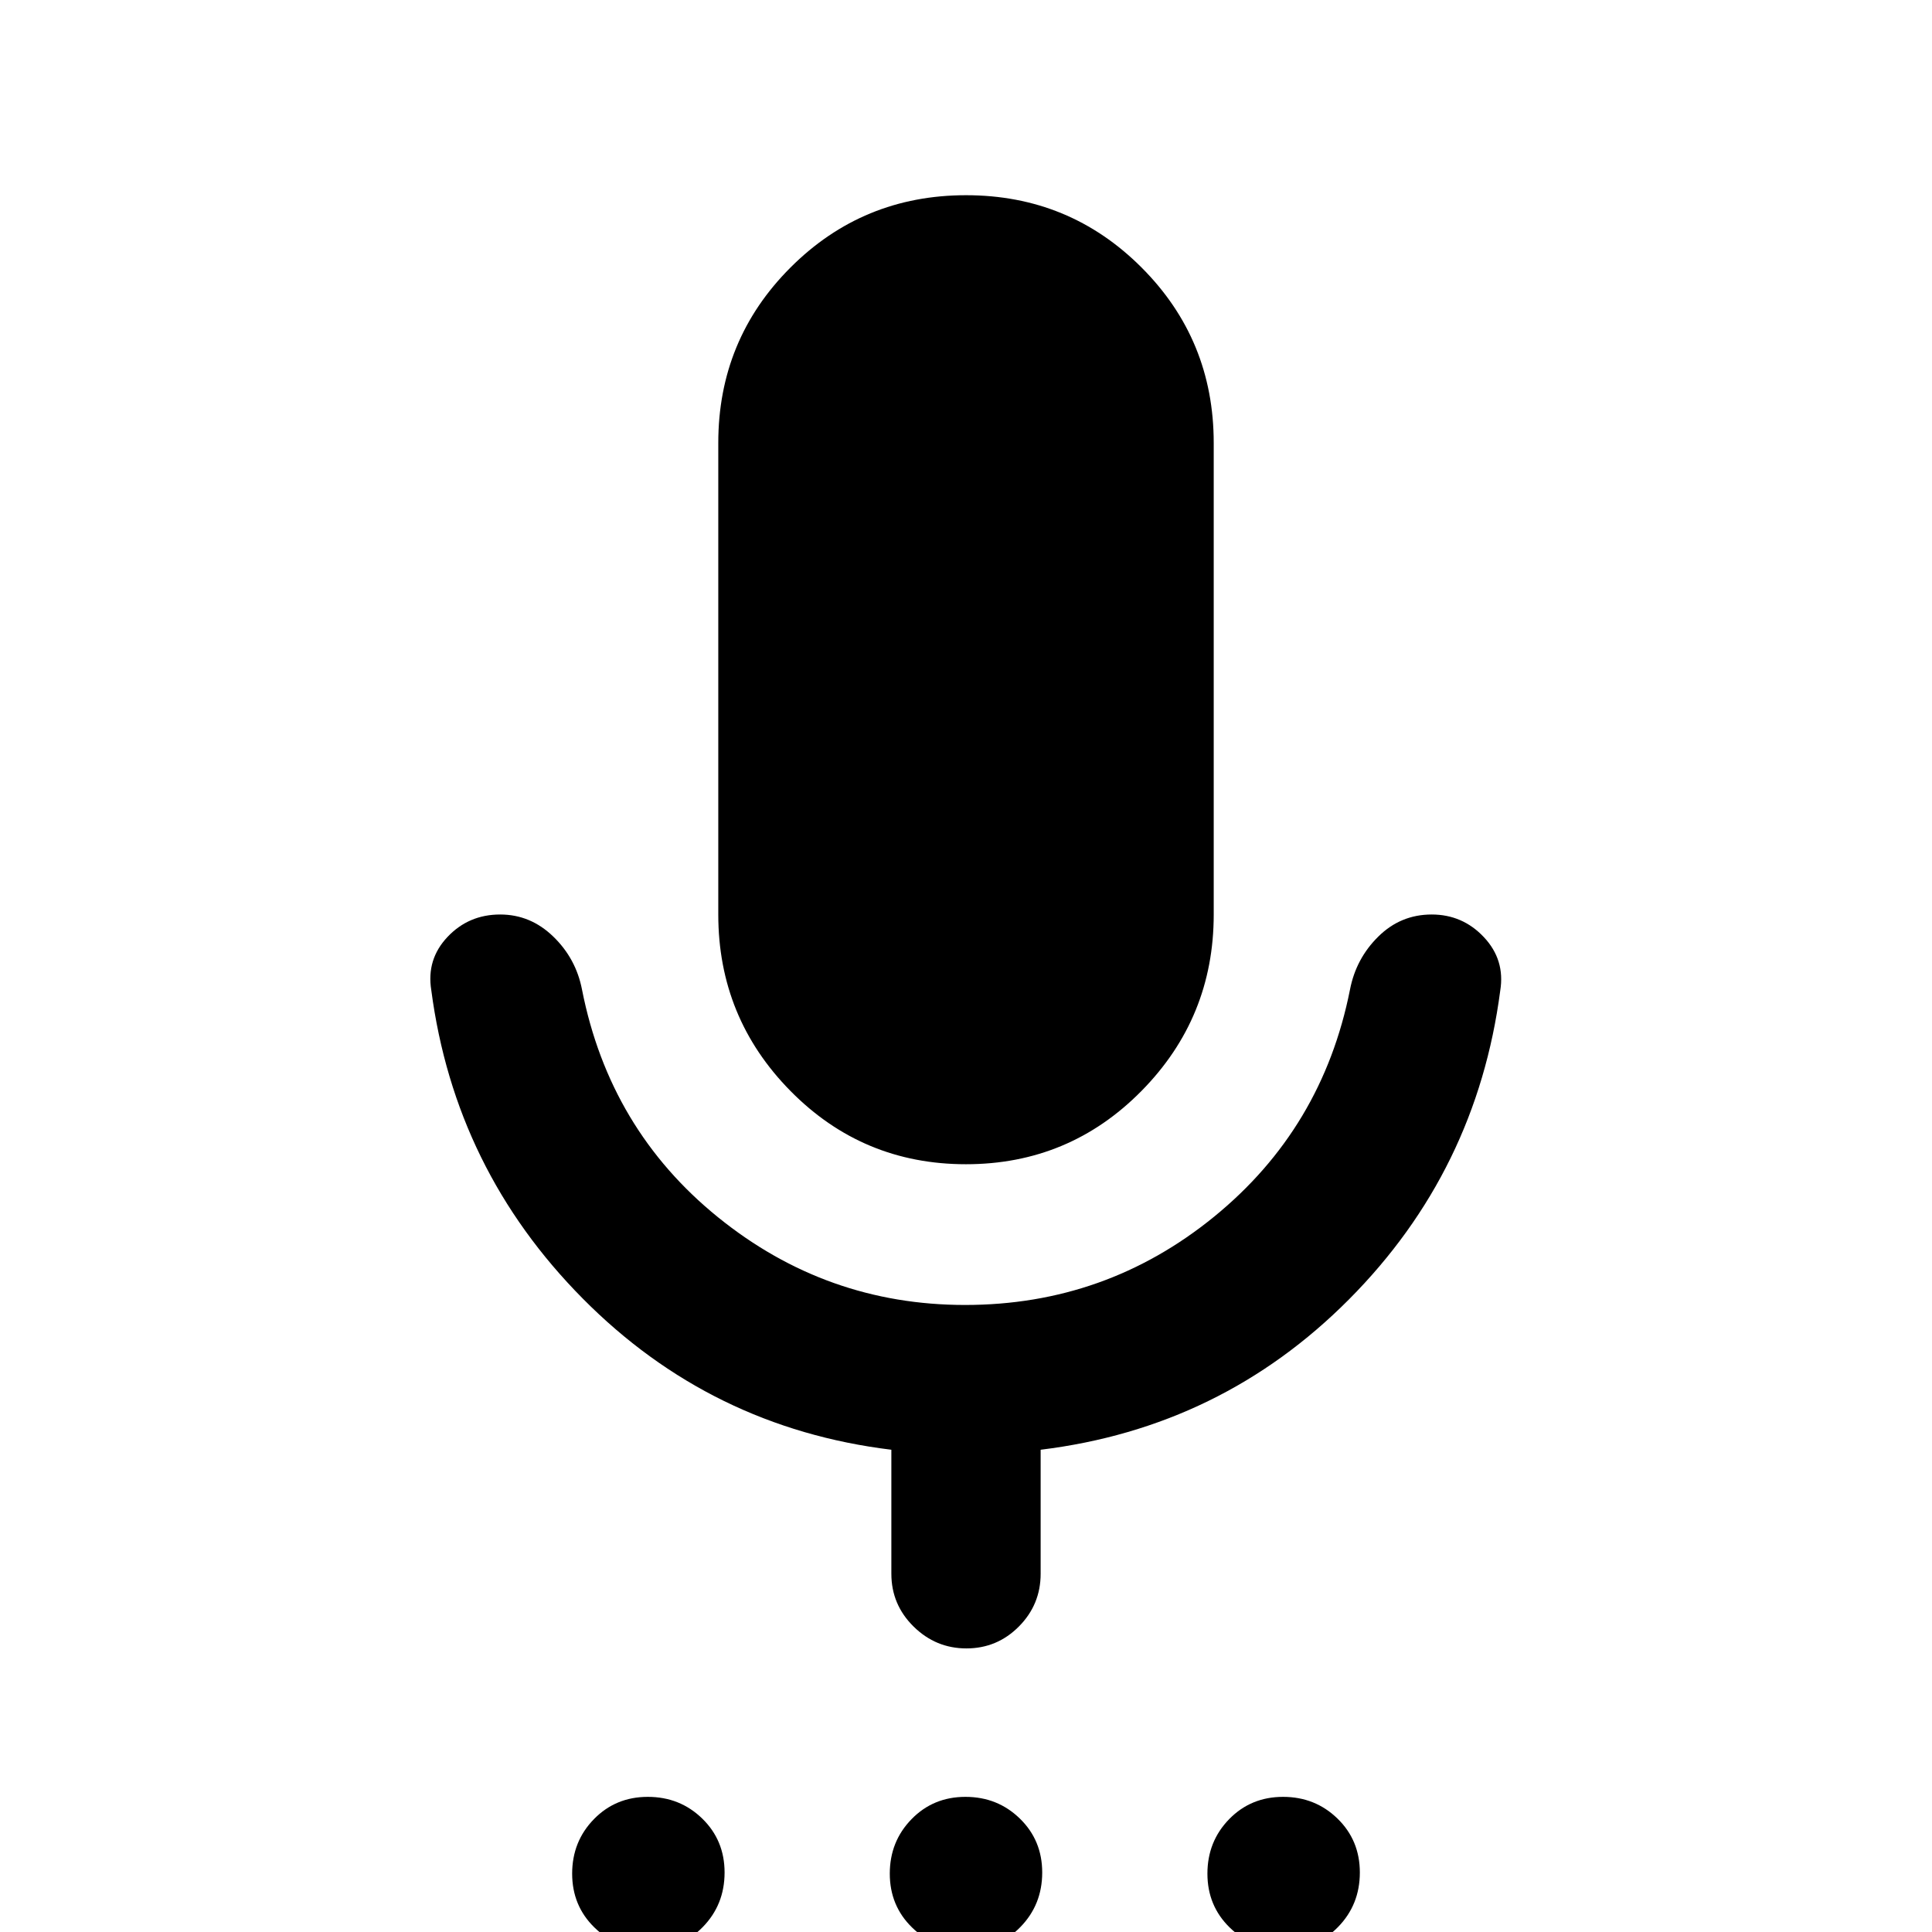 <svg xmlns="http://www.w3.org/2000/svg" height="20" viewBox="0 -960 960 960" width="20"><path d="M322.45 8.59q-15.97 0-27.06-10.81Q284.3-13.03 284.3-29q0-15.98 10.81-27.07 10.81-11.08 26.78-11.08 15.98 0 27.07 10.81 11.08 10.8 11.08 26.78 0 15.97-10.8 27.06-10.81 11.09-26.79 11.09Zm157.83 0q-15.98 0-27.06-10.81Q442.13-13.03 442.13-29q0-15.98 10.81-27.07 10.8-11.08 26.78-11.08t27.06 10.81q11.09 10.8 11.09 26.78 0 15.97-10.81 27.06-10.8 11.09-26.78 11.09Zm157.83 0q-15.98 0-27.07-10.81Q599.96-13.03 599.96-29q0-15.98 10.8-27.07 10.81-11.08 26.79-11.08 15.97 0 27.06 10.81 11.09 10.8 11.09 26.78 0 15.97-10.81 27.06-10.81 11.09-26.78 11.09ZM479.97-381.5q-51.3 0-87.18-36.4-35.88-36.4-35.88-87.69v-234.32q0-51.29 35.91-87.19t87.21-35.9q51.3 0 87.18 35.9 35.88 35.9 35.88 87.19v234.32q0 51.29-35.91 87.69t-87.21 36.4ZM442.91-178v-61.63q-89.75-10.94-153.32-75.1Q226.02-378.89 214.3-468q-2.47-15.28 8.05-26.43 10.52-11.16 26.19-11.16 15.05 0 26.36 10.95 11.32 10.94 14.3 26.38 13.69 69.46 67.55 113.08 53.86 43.61 122.8 43.61 69.91 0 123.73-43.86 53.83-43.87 67.52-112.83 2.98-15.44 14.09-26.38 11.1-10.95 26.5-10.95 15.39 0 25.97 11.28 10.58 11.27 8.1 26.55-11.72 89.61-75.12 153.38-63.41 63.77-153.25 74.75V-178q0 15.32-10.82 26.21-10.82 10.88-26.06 10.88-15.23 0-26.27-10.88-11.03-10.89-11.03-26.21Z"/></svg>